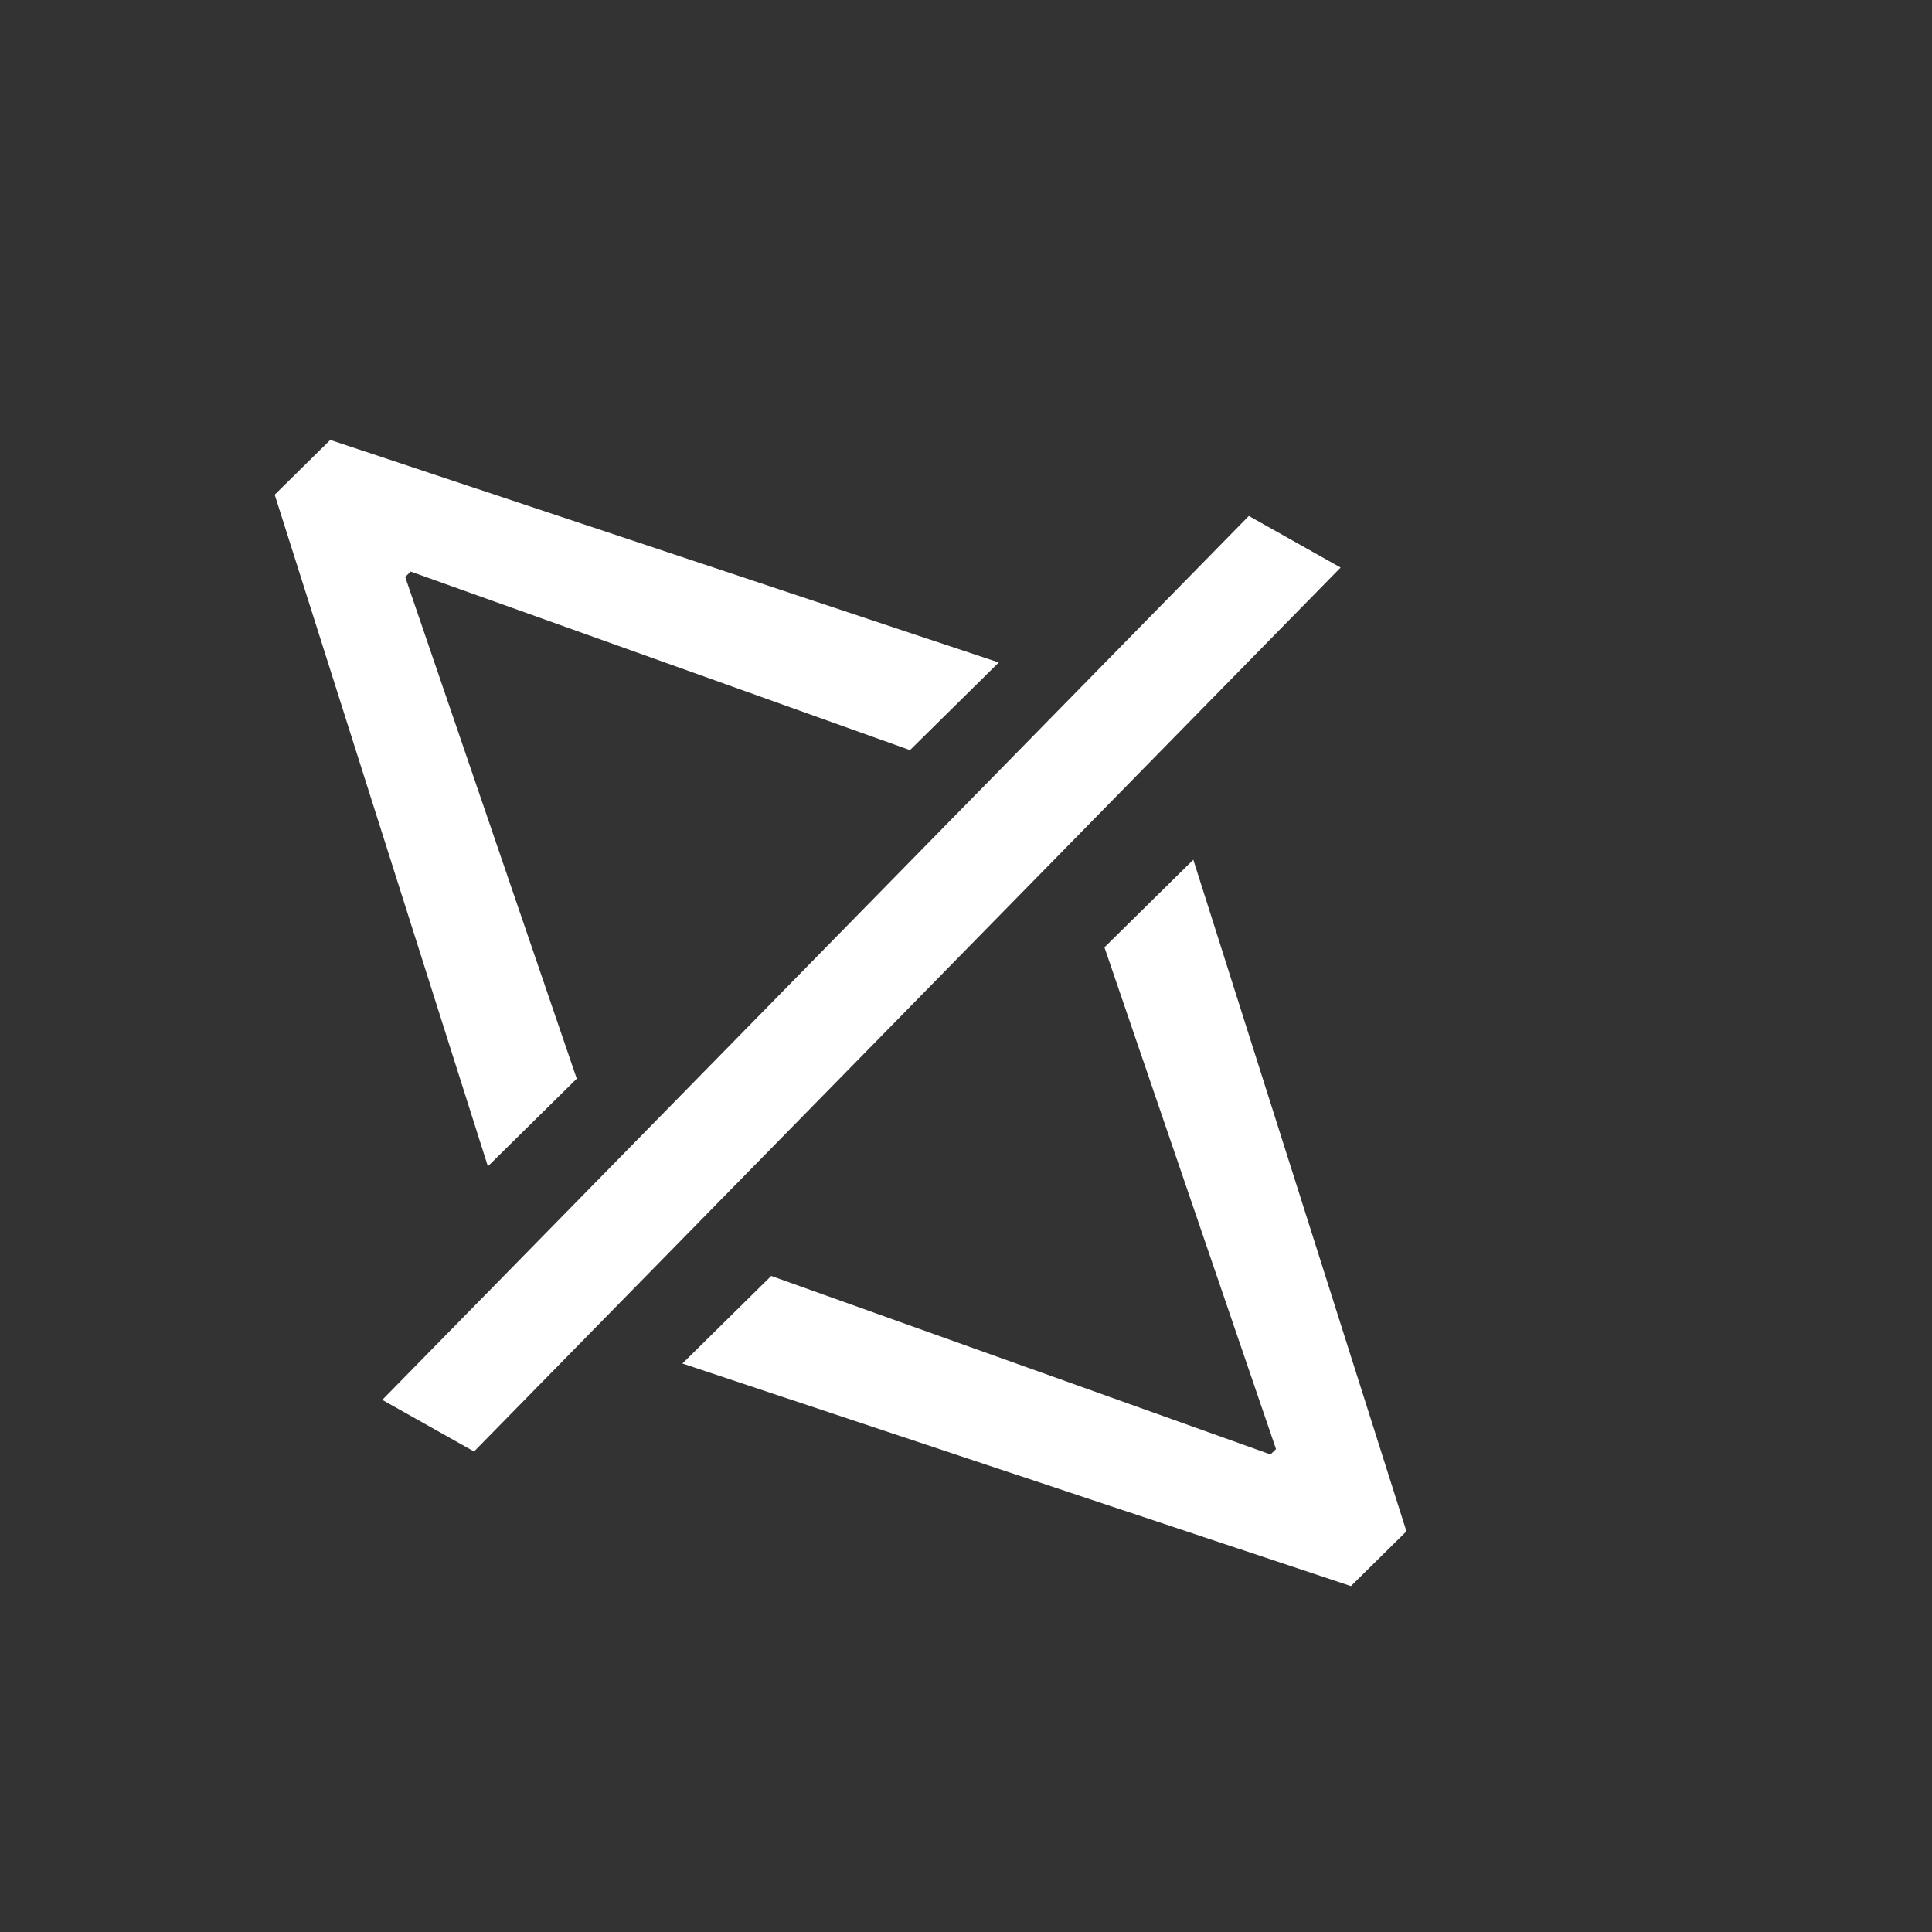 <svg width="38" height="38" viewBox="0 0 38 38" fill="none" xmlns="http://www.w3.org/2000/svg">
<rect x="0" y="0" width="38" height="38" fill="#333333" stroke="none"/>
<path d="M5.403 9.73L6.496 8.653L19.645 13.03L17.898 14.754L7.997 11.213L8.16 11.16L7.887 11.429L7.942 11.267L11.344 21.216L9.596 22.94L5.403 9.73ZM26.571 31.196L13.422 26.819L15.169 25.096L25.07 28.636L24.907 28.689L25.18 28.42L25.125 28.582L21.723 18.633L23.471 16.91L27.663 30.119L26.571 31.196Z" fill="white"/>
<path d="M26.368 11.163L9.324 28.549L7.519 27.534L24.563 10.148L26.368 11.163Z" fill="white"/>
</svg>
